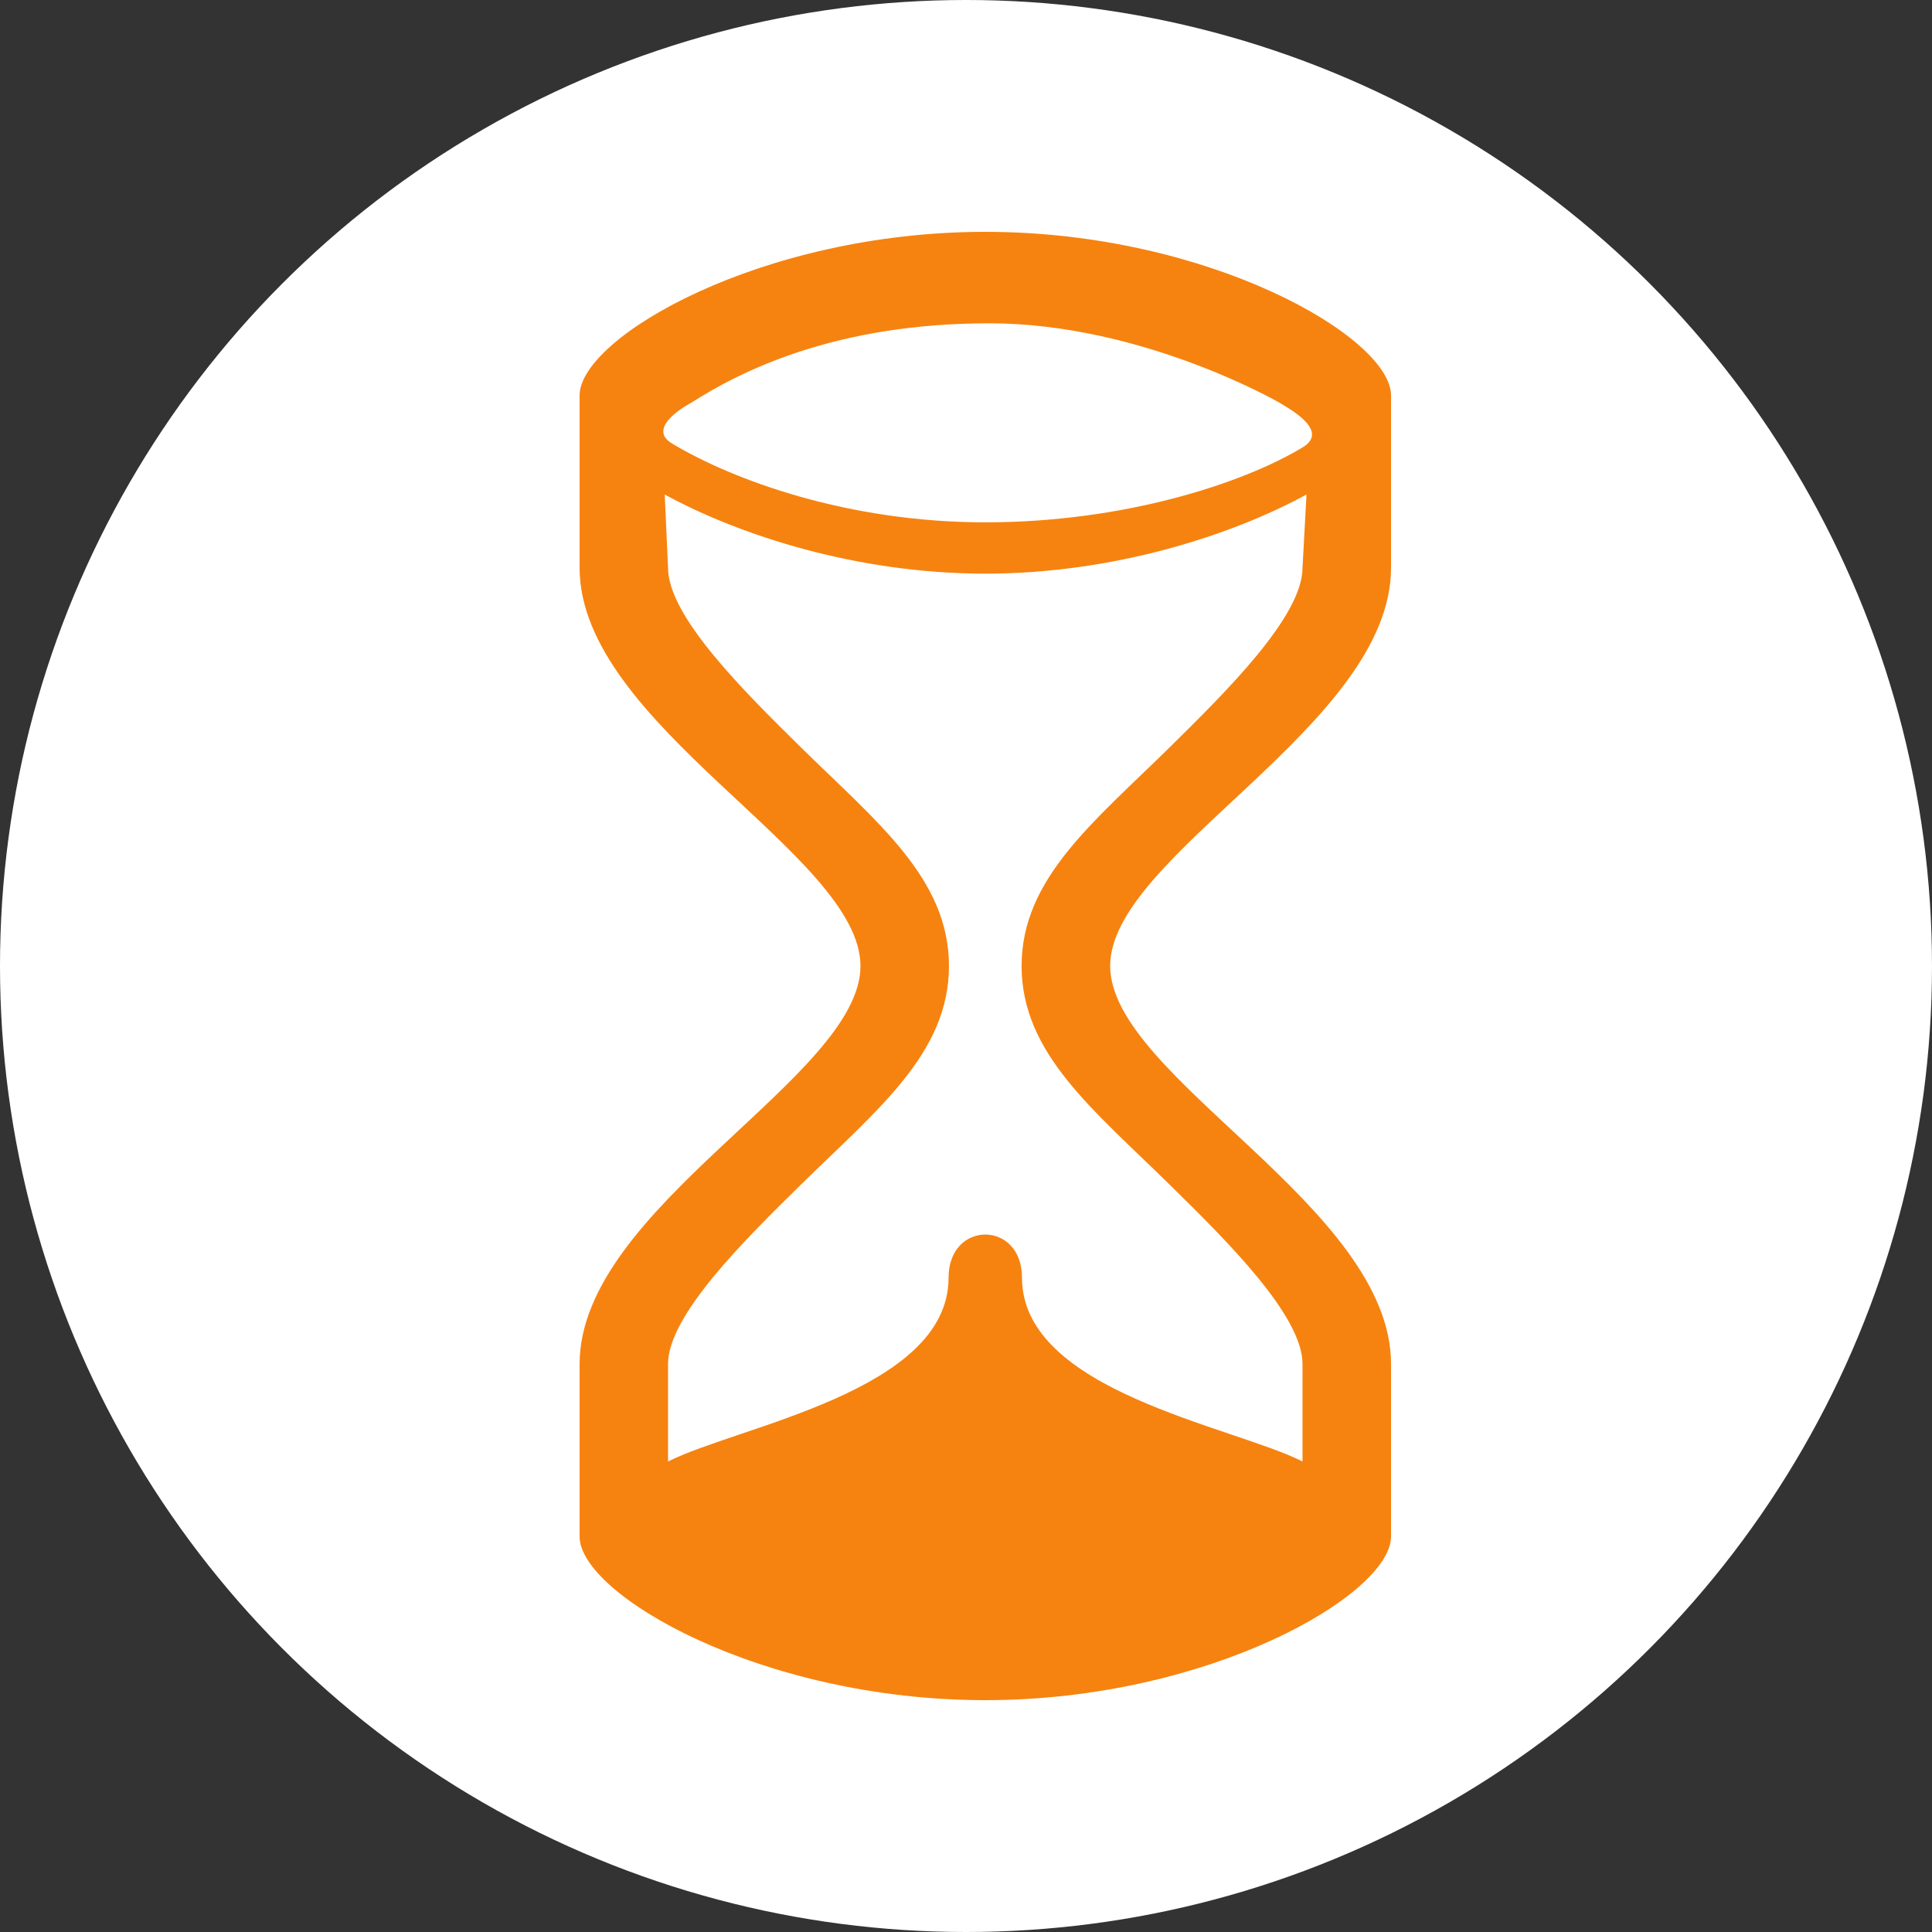 <svg width="50" height="50" viewBox="0 0 50 50" fill="none" xmlns="http://www.w3.org/2000/svg">
<rect x="0" y="0" width="50" height="50" fill="#333333" stroke="none"/>
<circle cx="25" cy="25" r="25" fill="white"/>
<path d="M36 14.694V10.233C36 8.734 31.297 6 25.5 6C19.701 6 15 8.734 15 10.233V14.694C15 18.762 22.269 22.12 22.269 25C22.269 27.877 15 31.234 15 35.302V39.767C15 41.264 19.701 44 25.5 44C31.297 44 36 41.264 36 39.765V35.3C36 31.232 28.731 27.875 28.731 24.998C28.731 22.12 36 18.762 36 14.694ZM17.889 10.423C19.194 9.589 21.639 8.367 25.603 8.367C29.565 8.367 33.114 10.423 33.114 10.423C33.381 10.587 34.423 11.151 33.709 11.58C32.138 12.525 29.062 13.518 25.5 13.518C21.938 13.518 18.968 12.424 17.392 11.478C16.678 11.05 17.889 10.423 17.889 10.423ZM26.439 25C26.439 27.267 28.307 28.726 30.285 30.673C31.731 32.095 33.709 34.042 33.709 35.3V37.823C31.89 36.905 26.449 36.009 26.449 33.066C26.449 31.578 24.549 31.578 24.549 33.066C24.549 36.009 19.108 36.905 17.289 37.823V35.3C17.289 34.042 19.269 32.093 20.713 30.673C22.691 28.726 24.559 27.267 24.559 25C24.559 22.733 22.691 21.274 20.713 19.327C19.267 17.902 17.289 15.954 17.289 14.694L17.203 12.798C19.127 13.849 22.176 14.846 25.5 14.846C28.823 14.846 31.886 13.849 33.812 12.798L33.709 14.694C33.709 15.952 31.729 17.902 30.285 19.327C28.309 21.274 26.439 22.733 26.439 25Z" fill="#F6830F"/>
</svg>
